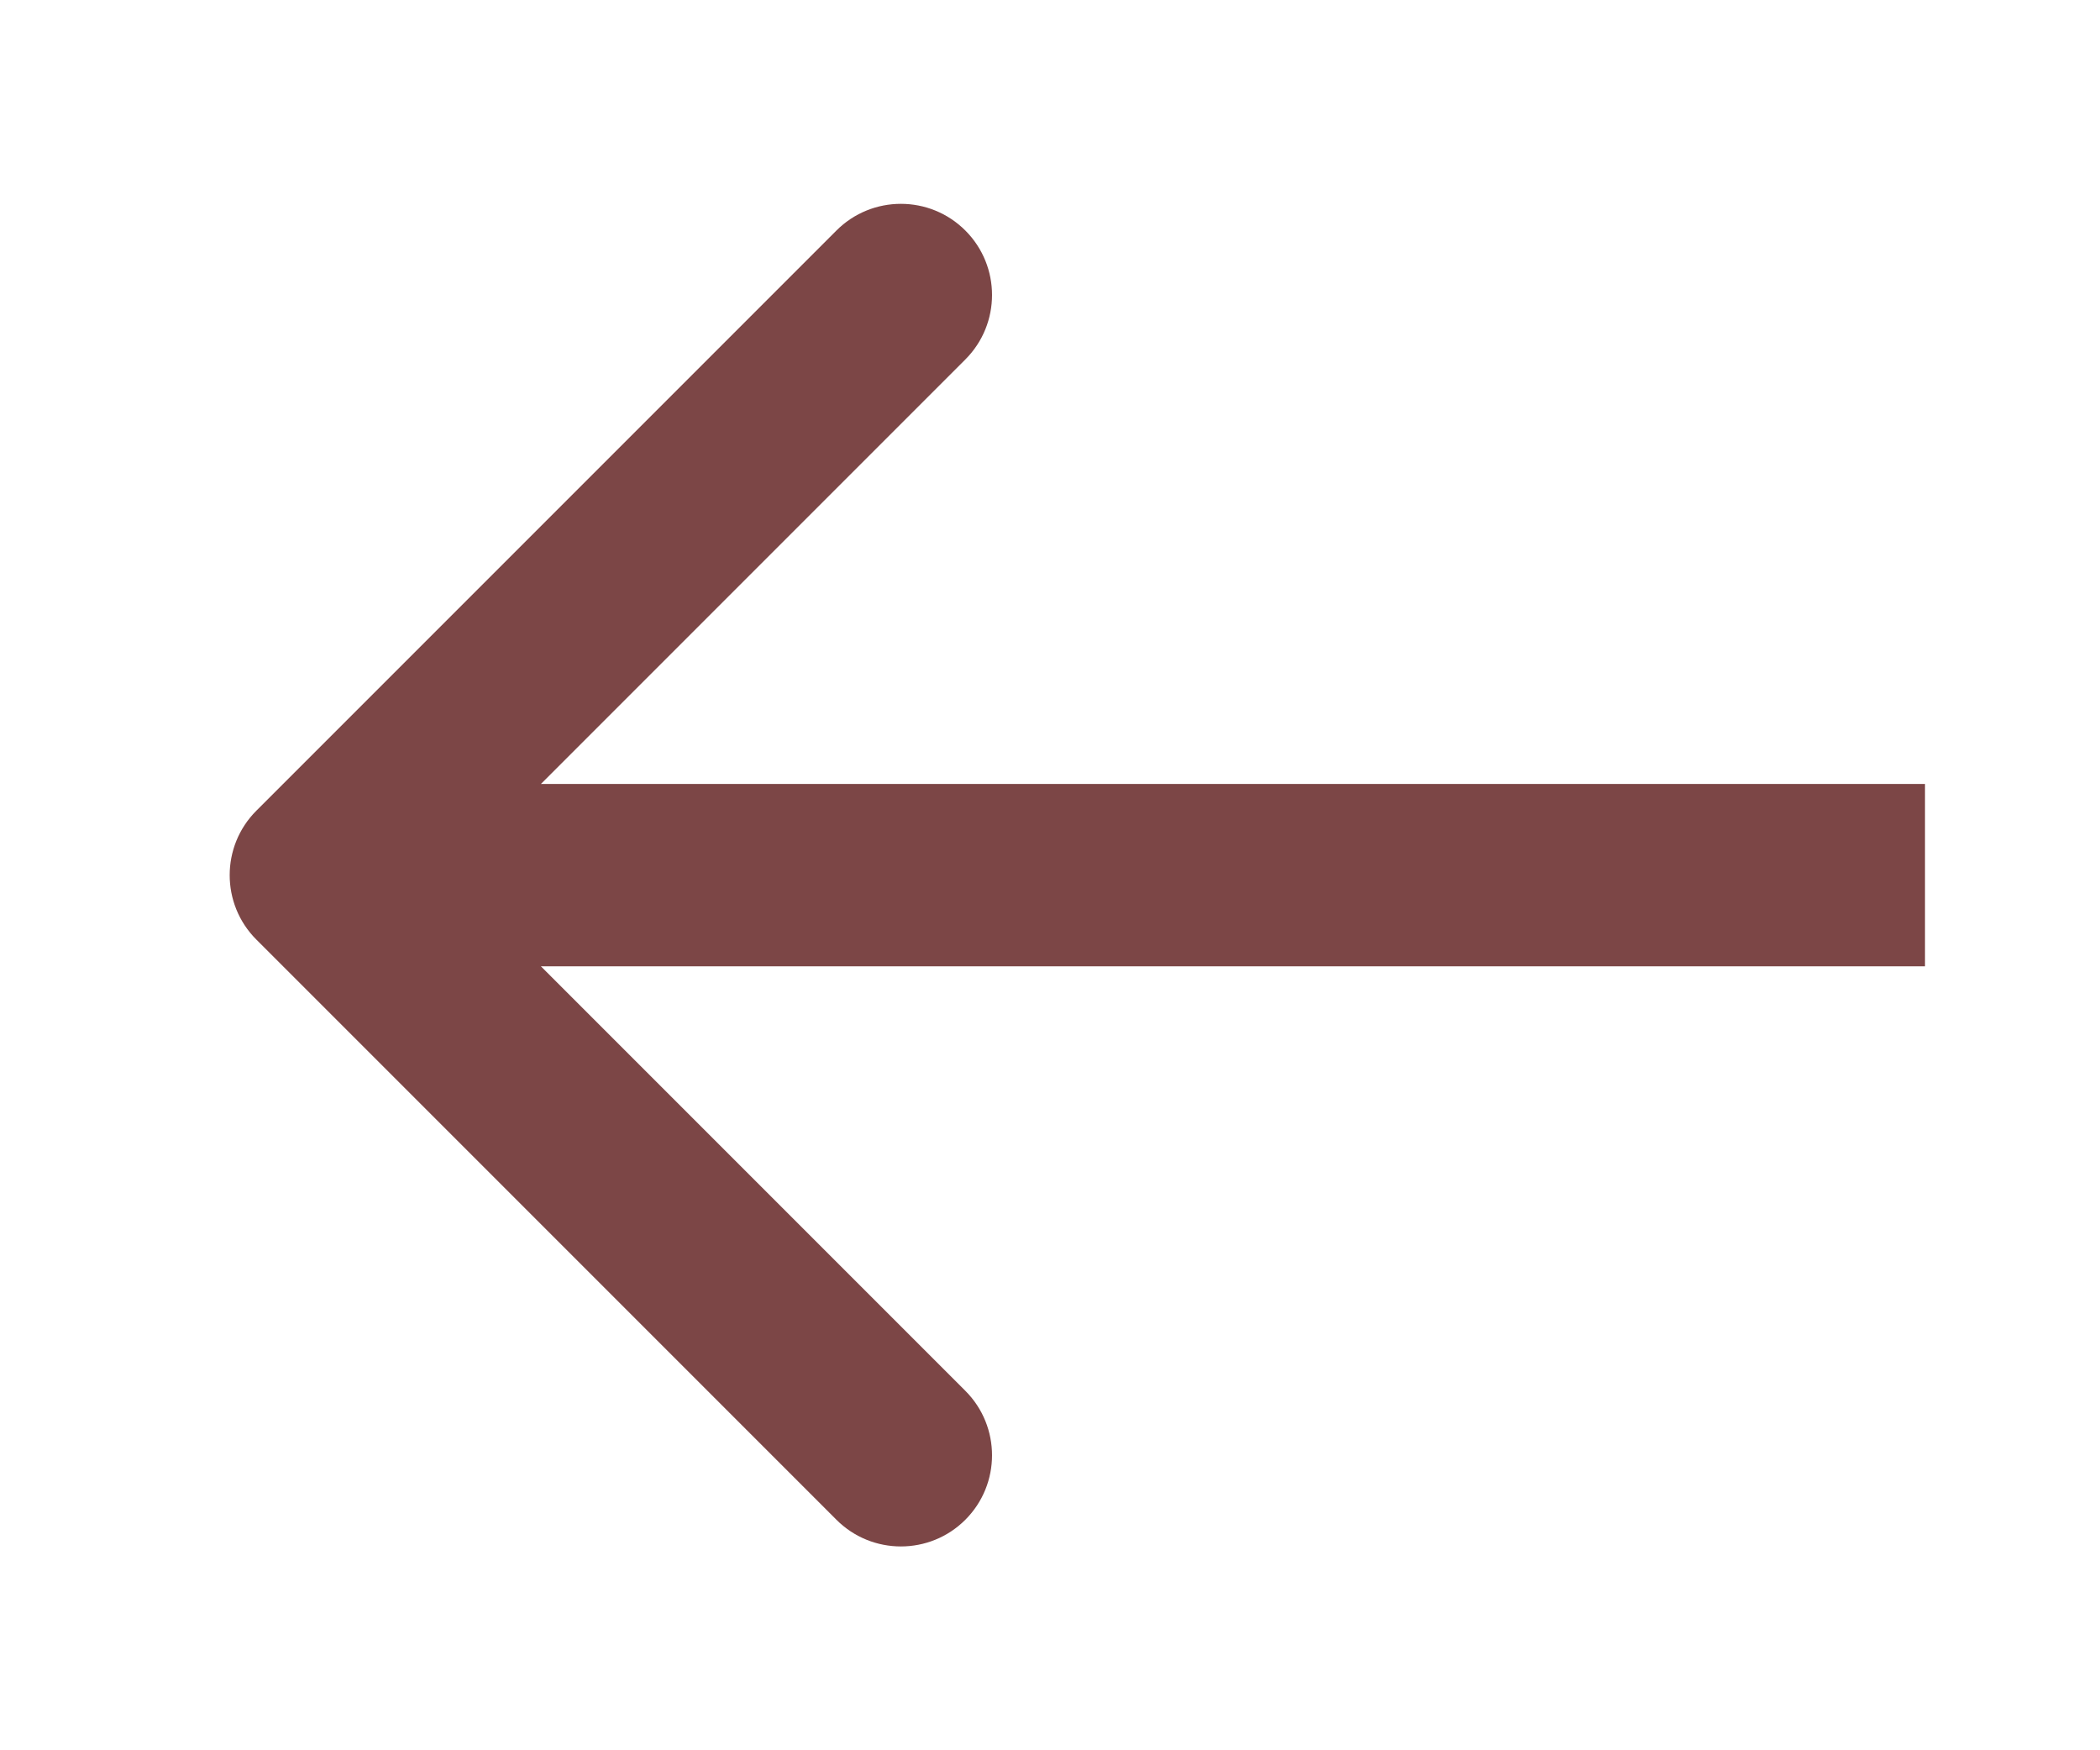 <svg width="24" height="20" viewBox="0 0 20 24" fill="none" xmlns="http://www.w3.org/2000/svg">
<path transform="rotate(90 10 12)" d="M9.116 22.884C9.604 23.372 10.396 23.372 10.884 22.884L18.839 14.929C19.327 14.441 19.327 13.649 18.839 13.161C18.351 12.673 17.559 12.673 17.071 13.161L10 20.232L2.929 13.161C2.441 12.673 1.649 12.673 1.161 13.161C0.673 13.649 0.673 14.441 1.161 14.929L9.116 22.884ZM10 0L8.75 -5.46392e-08L8.75 22L10 22L11.25 22L11.25 5.46392e-08L10 0Z" fill="#7C4646"/>
</svg>
